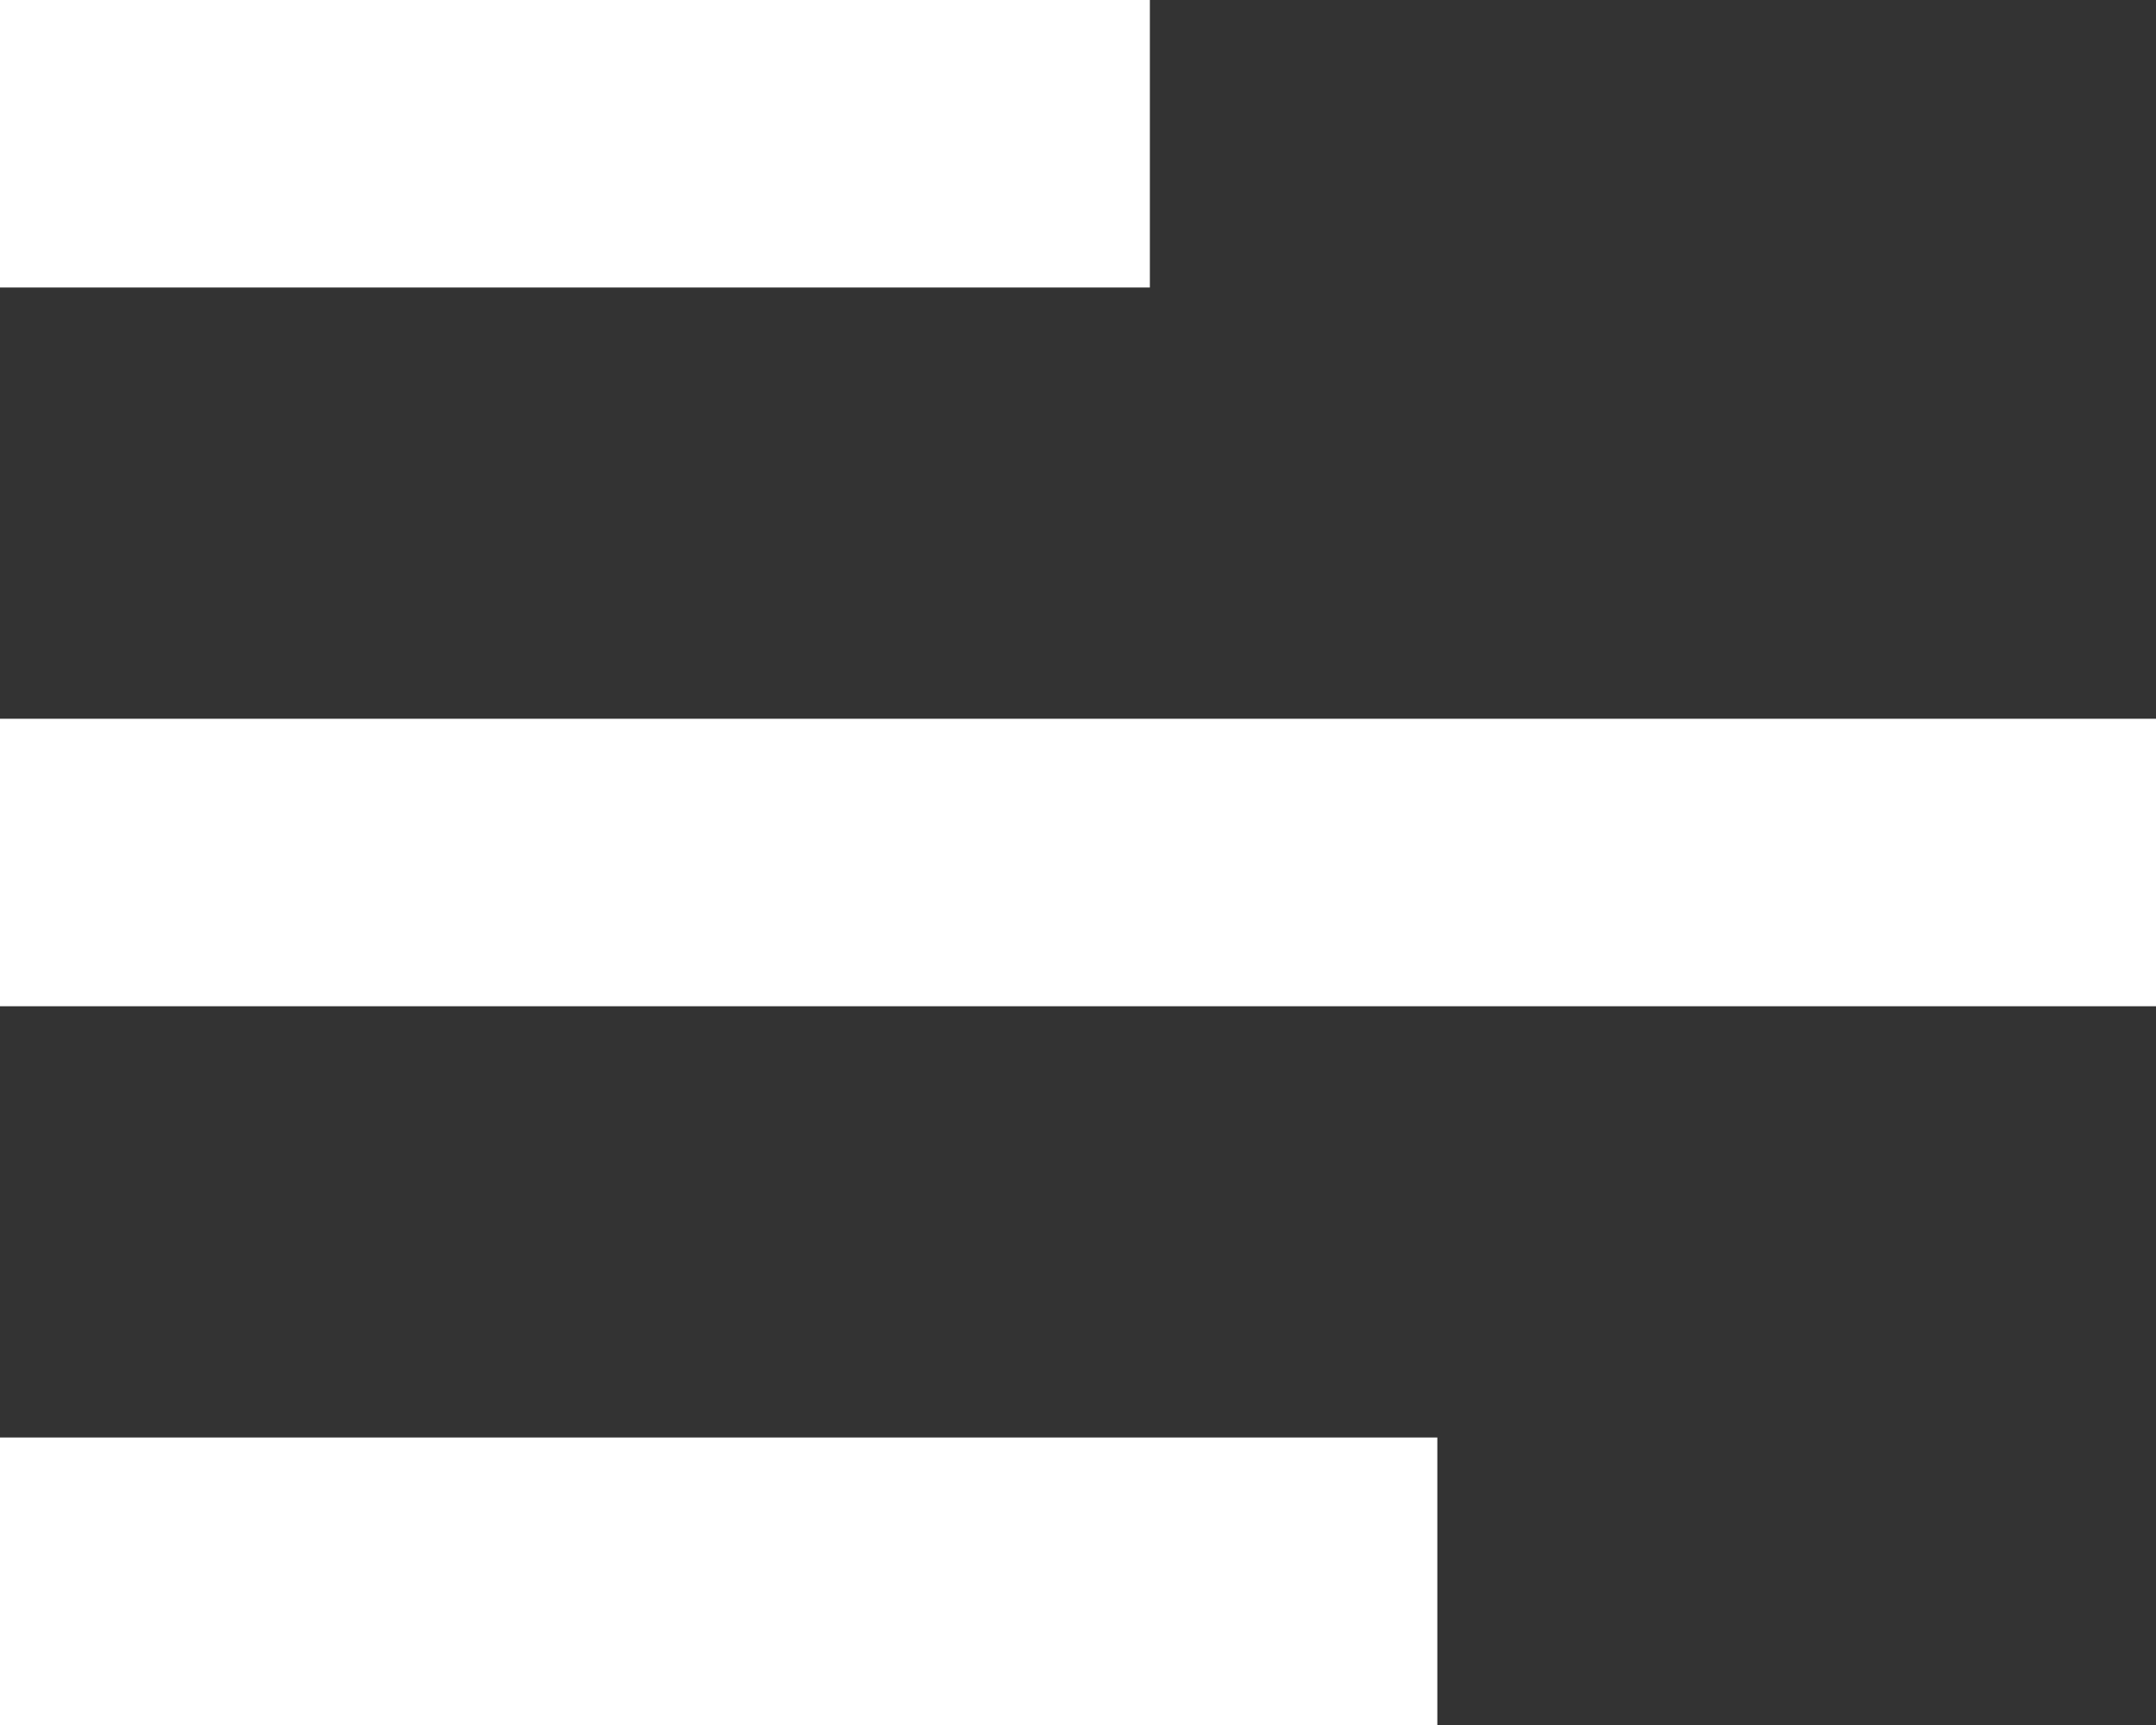 <svg xmlns="http://www.w3.org/2000/svg" width="15" height="12">
    <rect width="100%" height="100%" fill="#333333" stroke="none"/>
    <path fill="#fff" fill-rule="evenodd" d="M0 7V5h15v2H0zm0-7h8v2H0V0zm10 12H0v-2h10v2z"/>
</svg>
